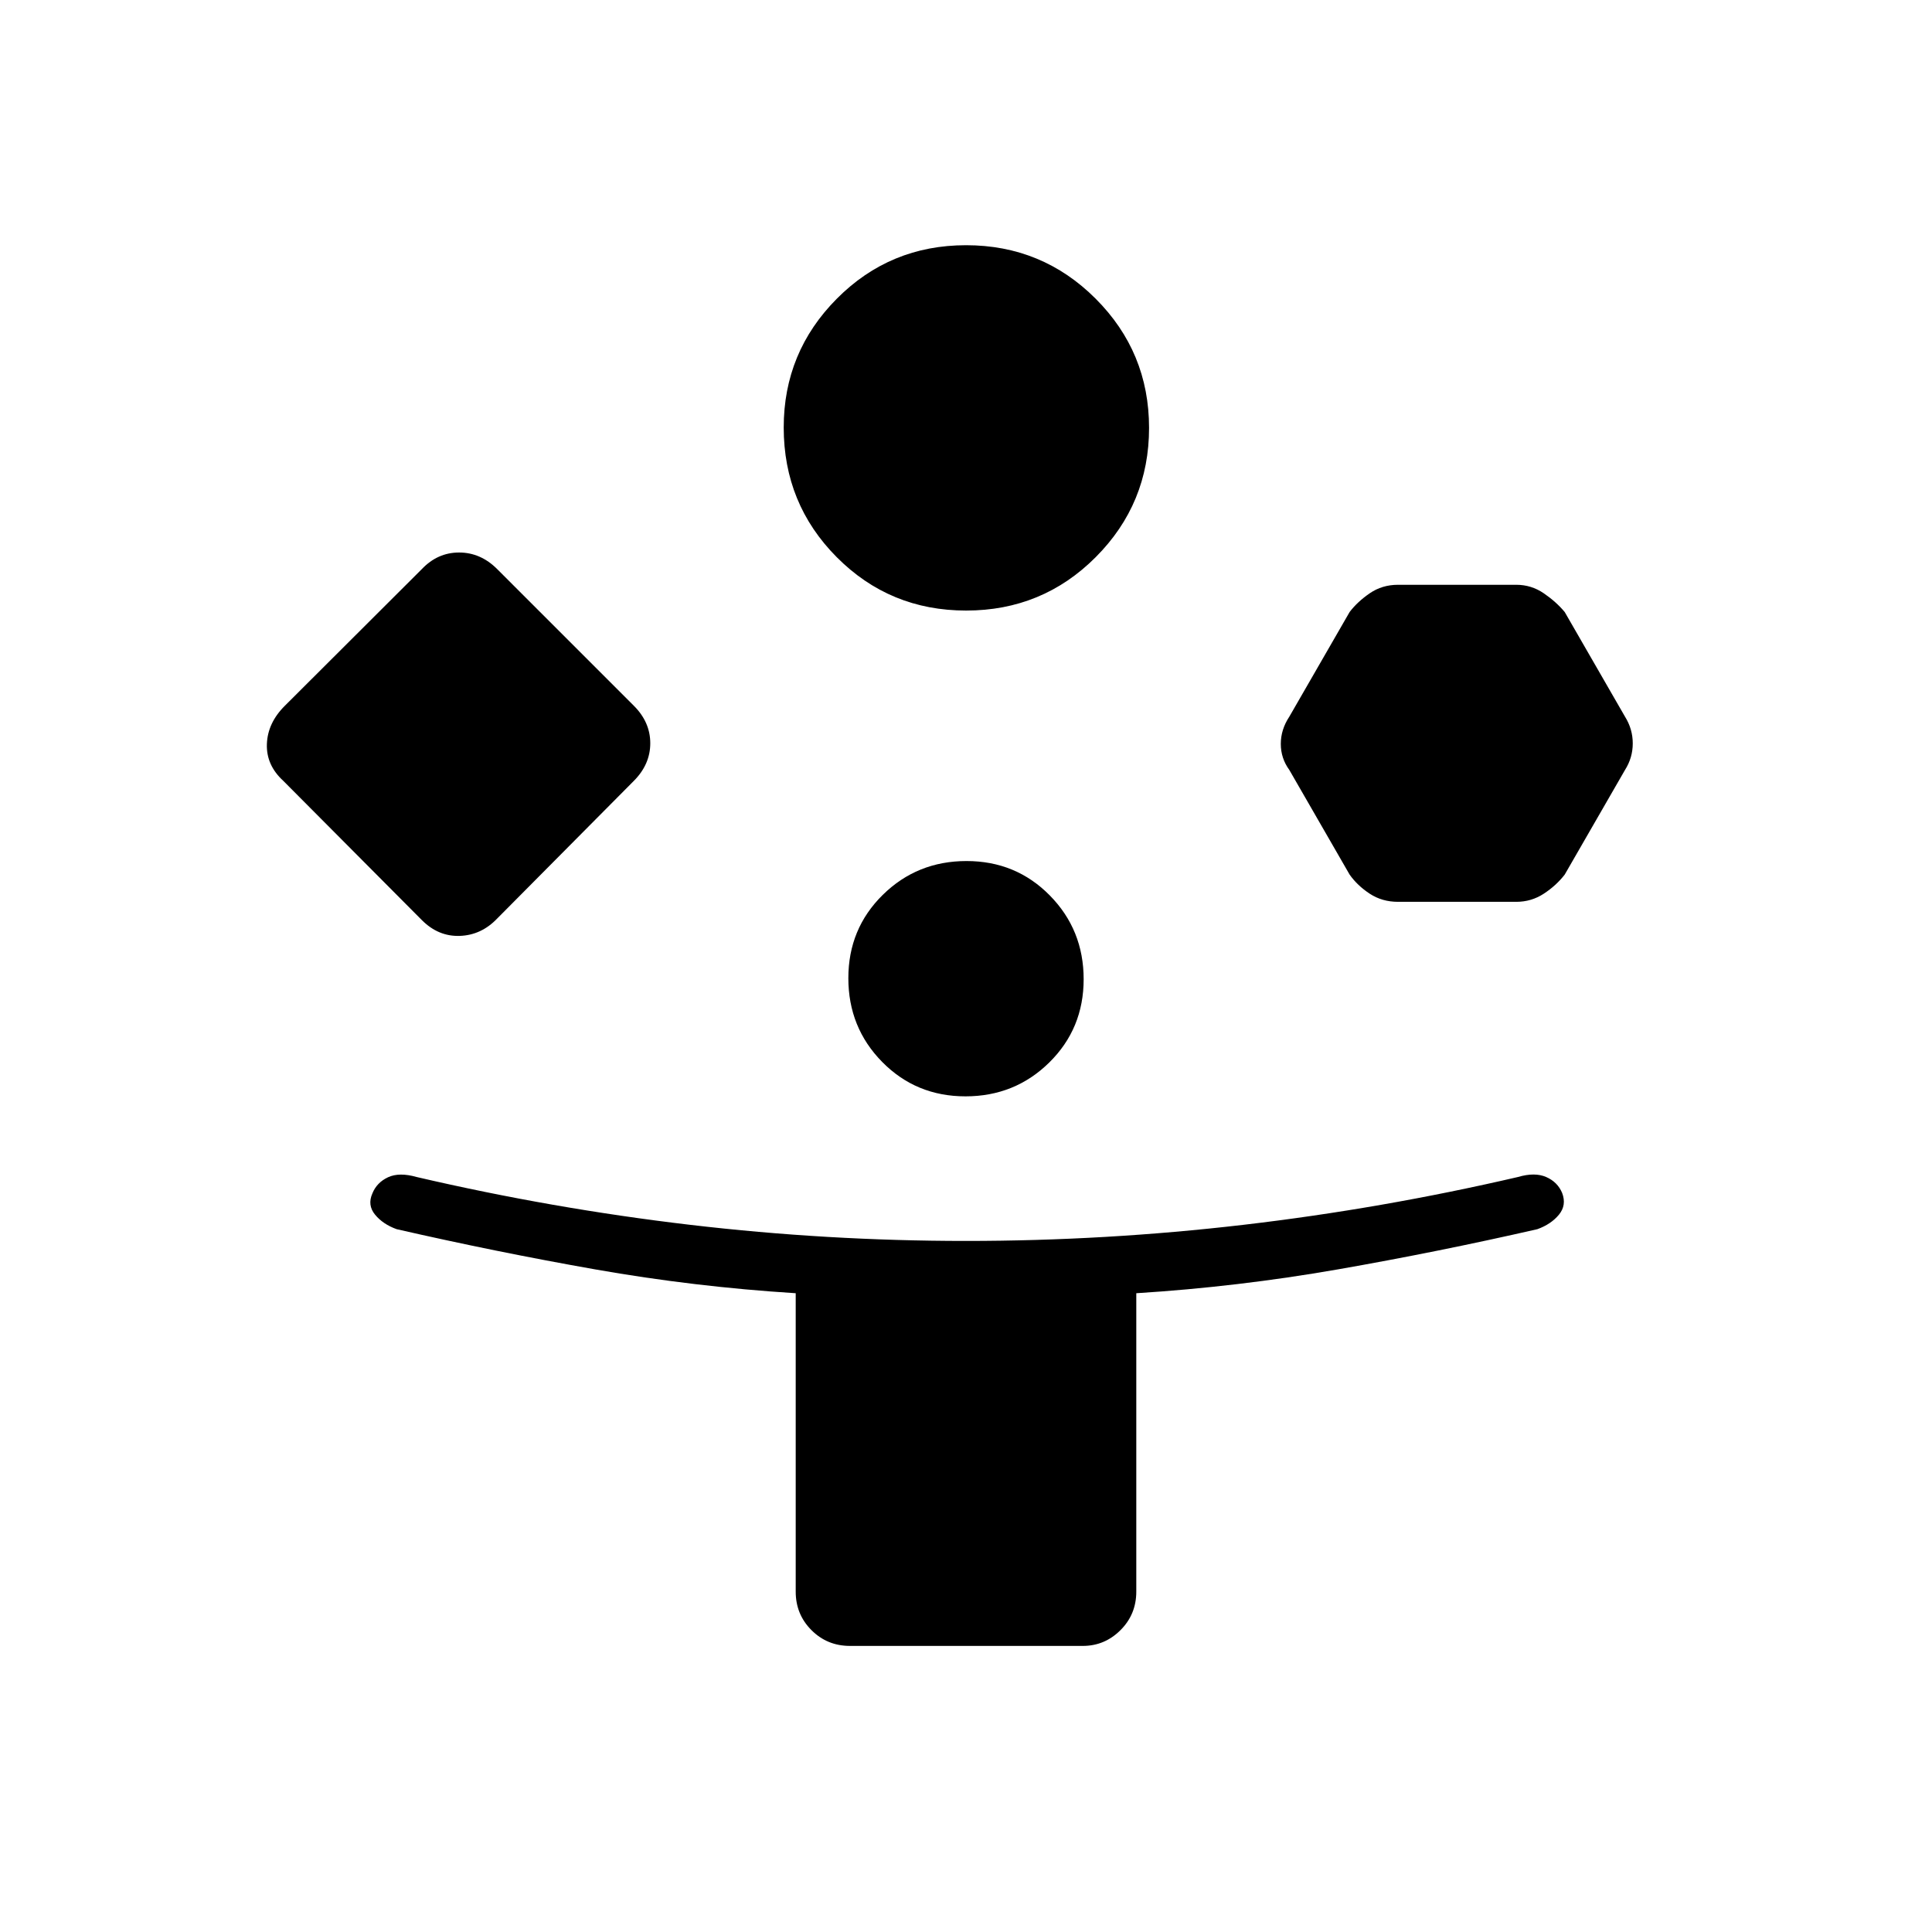 <svg xmlns="http://www.w3.org/2000/svg" height="20" viewBox="0 -960 960 960" width="20"><path d="m209.615-502.81-68.808-69.152q-8.577-7.828-8.192-18.353.385-10.524 8.962-19.031l68.038-67.882q7.829-8.234 18.511-8.234 10.682 0 18.915 8.234l67.882 67.882q8.193 8.143 8.193 18.668 0 10.524-8.23 18.754l-67.849 68.348q-7.866 8.23-18.548 8.615-10.681.384-18.874-7.849Zm212.731 360.656q-11.3 0-19.131-7.83-7.831-7.831-7.831-19.131v-148.29q-50.428-3.163-99.683-11.848-49.254-8.686-98.624-19.978-6.808-2.461-10.712-7.211T185.038-367q2.193-5.423 7.758-8.019 5.564-2.596 14.214-.135 67.639 15.731 135.807 23.75 68.168 8.019 137.183 8.019 69.35 0 137.943-8.019 68.593-8.019 136.322-23.75 8.35-2.461 14-.004t7.941 7.896q2.333 6.07-1.571 10.82t-10.712 7.211q-49.37 11.292-99.124 19.978-49.755 8.685-100.183 11.848v148.29q0 11.3-7.86 19.131-7.86 7.83-18.717 7.83H422.346Zm57.722-514.461q-37.914 0-64.28-26.51-26.365-26.51-26.365-64.452 0-37.462 26.411-64.02 26.41-26.557 64.211-26.557t64.359 26.557q26.558 26.558 26.558 64.212t-26.49 64.212q-26.49 26.558-64.404 26.558Zm-.328 241.384q-24.548 0-41.375-17.087t-16.827-41.634q0-24.548 17.087-41.375t41.635-16.827q24.548 0 41.375 17.087t16.827 41.635q0 24.547-17.087 41.374t-41.635 16.827Zm190.875-110.192-29.961-52q-4.231-5.814-4.231-12.939 0-7.126 4.231-13.523l29.961-52q3.847-5.077 9.993-9.308 6.147-4.23 14.075-4.23h58.749q7.491 0 13.664 4.23 6.173 4.231 10.404 9.308l29.962 52q3.846 6.149 3.846 13.274 0 7.126-3.846 13.188l-29.962 52q-4.231 5.461-10.404 9.5-6.173 4.038-13.664 4.038h-58.749q-7.928 0-14.075-4.038-6.146-4.039-9.993-9.5Z"/></svg>